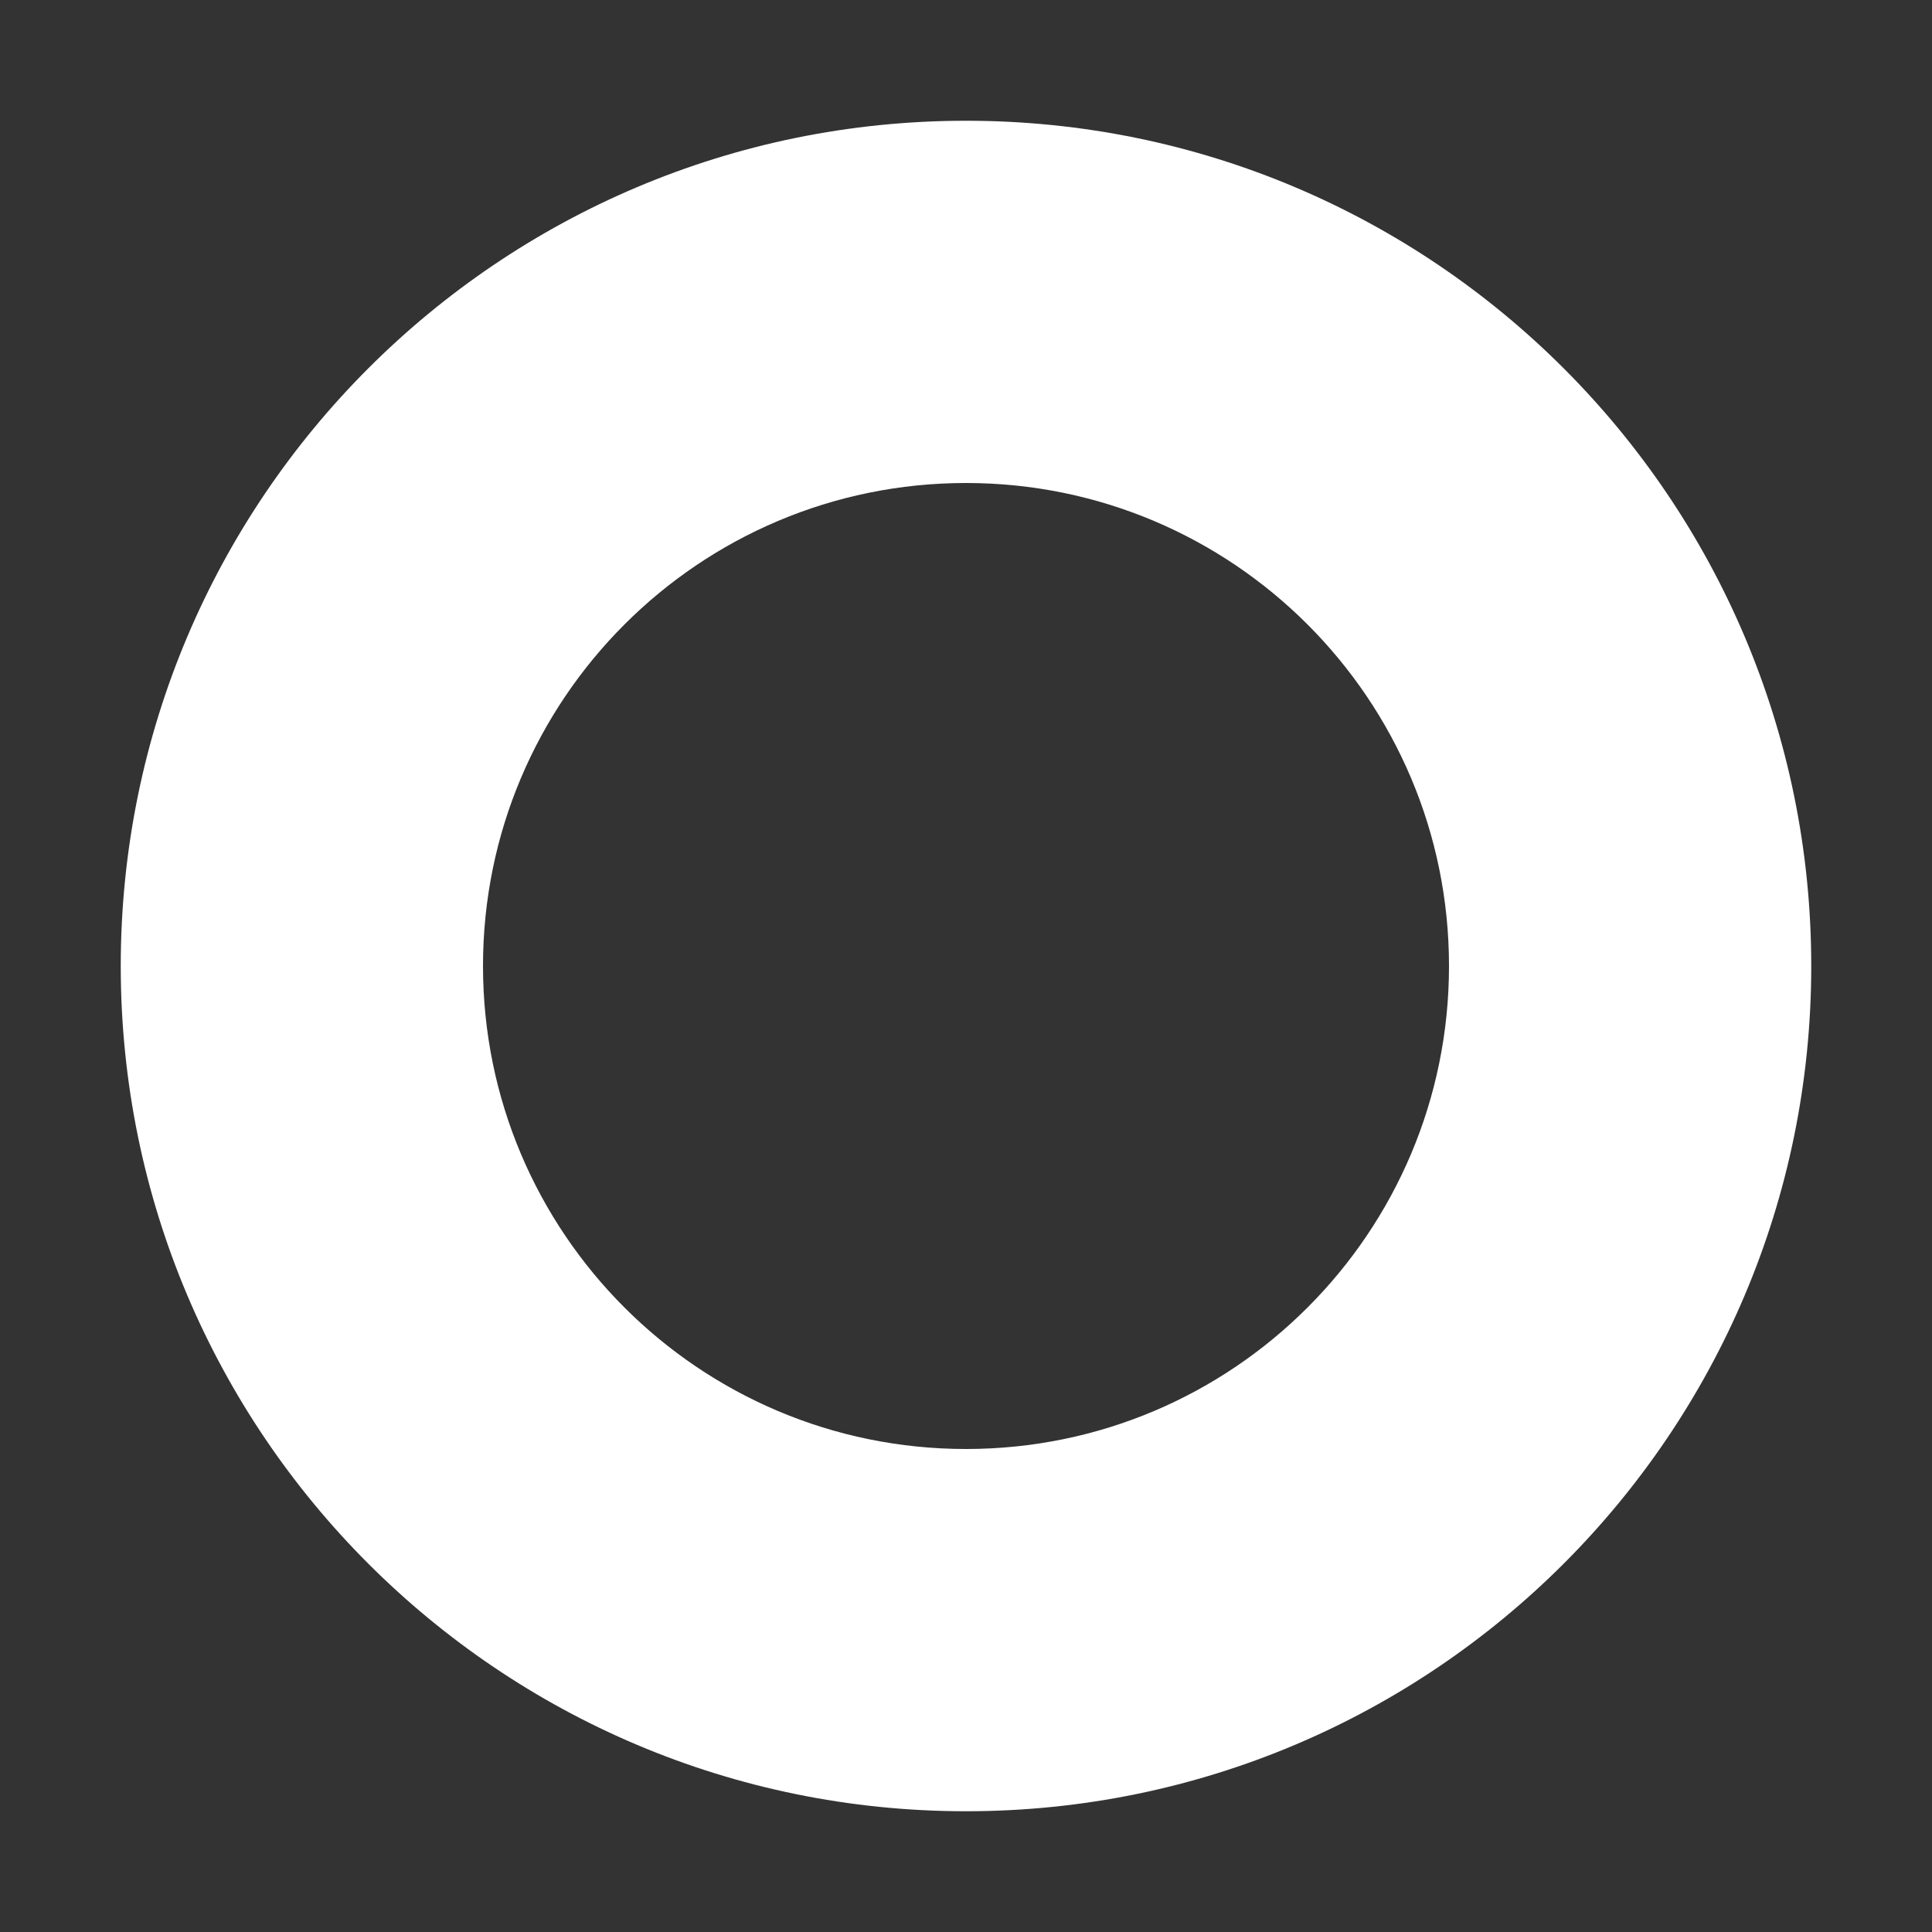 <?xml version="1.0" encoding="UTF-8" standalone="no"?>
<svg
   xmlns:dc="http://purl.org/dc/elements/1.1/"
   xmlns:cc="http://creativecommons.org/ns#"
   xmlns:rdf="http://www.w3.org/1999/02/22-rdf-syntax-ns#"
   xmlns:svg="http://www.w3.org/2000/svg"
   xmlns="http://www.w3.org/2000/svg"
   version="1.0"
   id="svg2"
   height="128"
   width="128">
  <rect width="100%" height="100%" fill="#333333" stroke="none"/>
  <defs
     id="defs4" />
  <g
     transform="translate(0,112)"
     id="layer1">
    <path
       id="path2814"
       transform="translate(0,-112)"
       d="M 64 8 C 33.072 8 8 33.072 8 64 C 8 94.928 33.072 120 64 120 C 94.928 120 120 94.928 120 64 C 120 33.072 94.928 8 64 8 z M 64 32 C 81.673 32 96 46.327 96 64 C 96 81.673 81.673 96 64 96 C 46.327 96 32 81.673 32 64 C 32 46.327 46.327 32 64 32 z "
       style="fill:#ffffff" />
  </g>
</svg>
